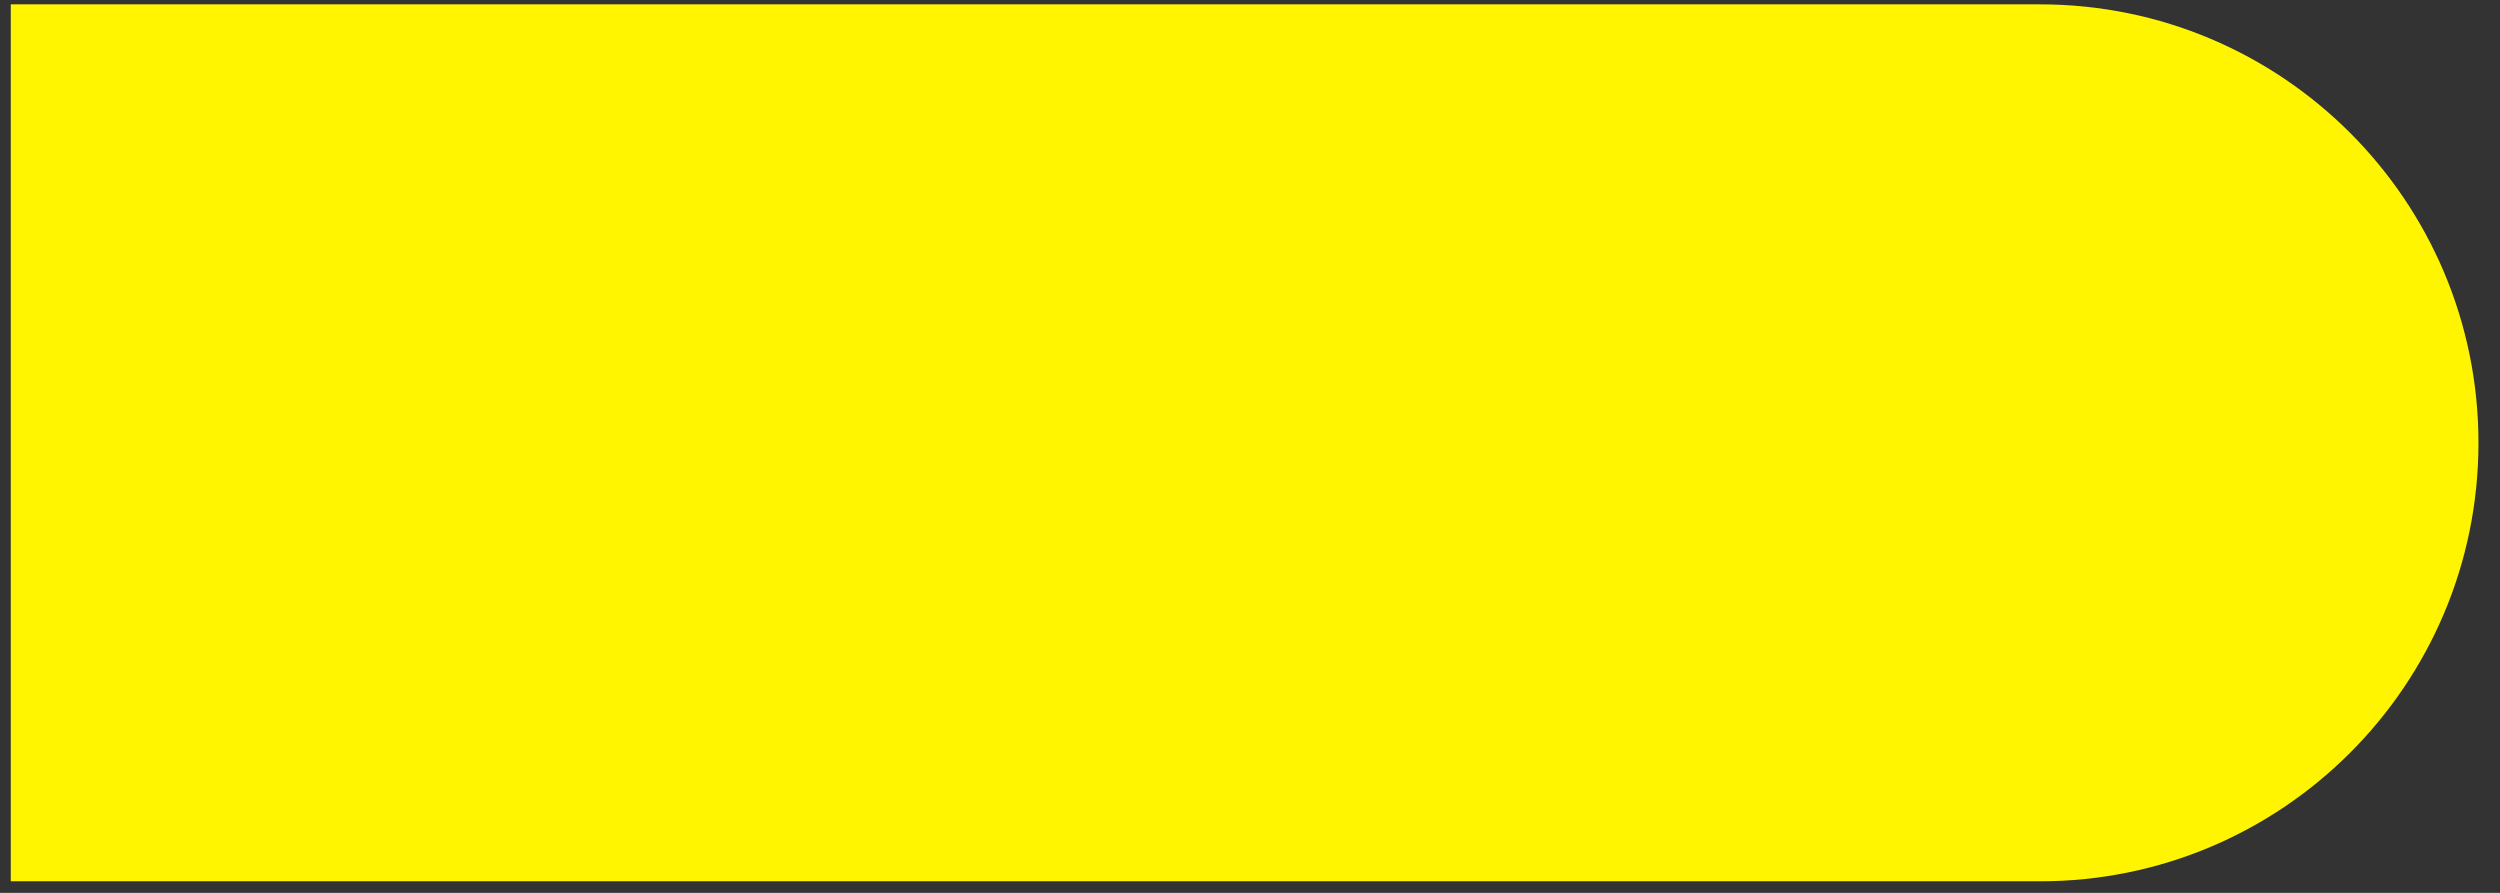 <svg fill="none" height="40" viewBox="0 0 112 40" width="112" xmlns="http://www.w3.org/2000/svg"><rect x="0" y="0" width="112" height="40" fill="#333333" stroke="none"/><path d="m111.035 19.839c0-10.849-8.795-19.644-19.643-19.644l-90.909-0-0 39.287h90.909c10.848 0 19.643-8.795 19.643-19.643z" fill="#fff500"/></svg>